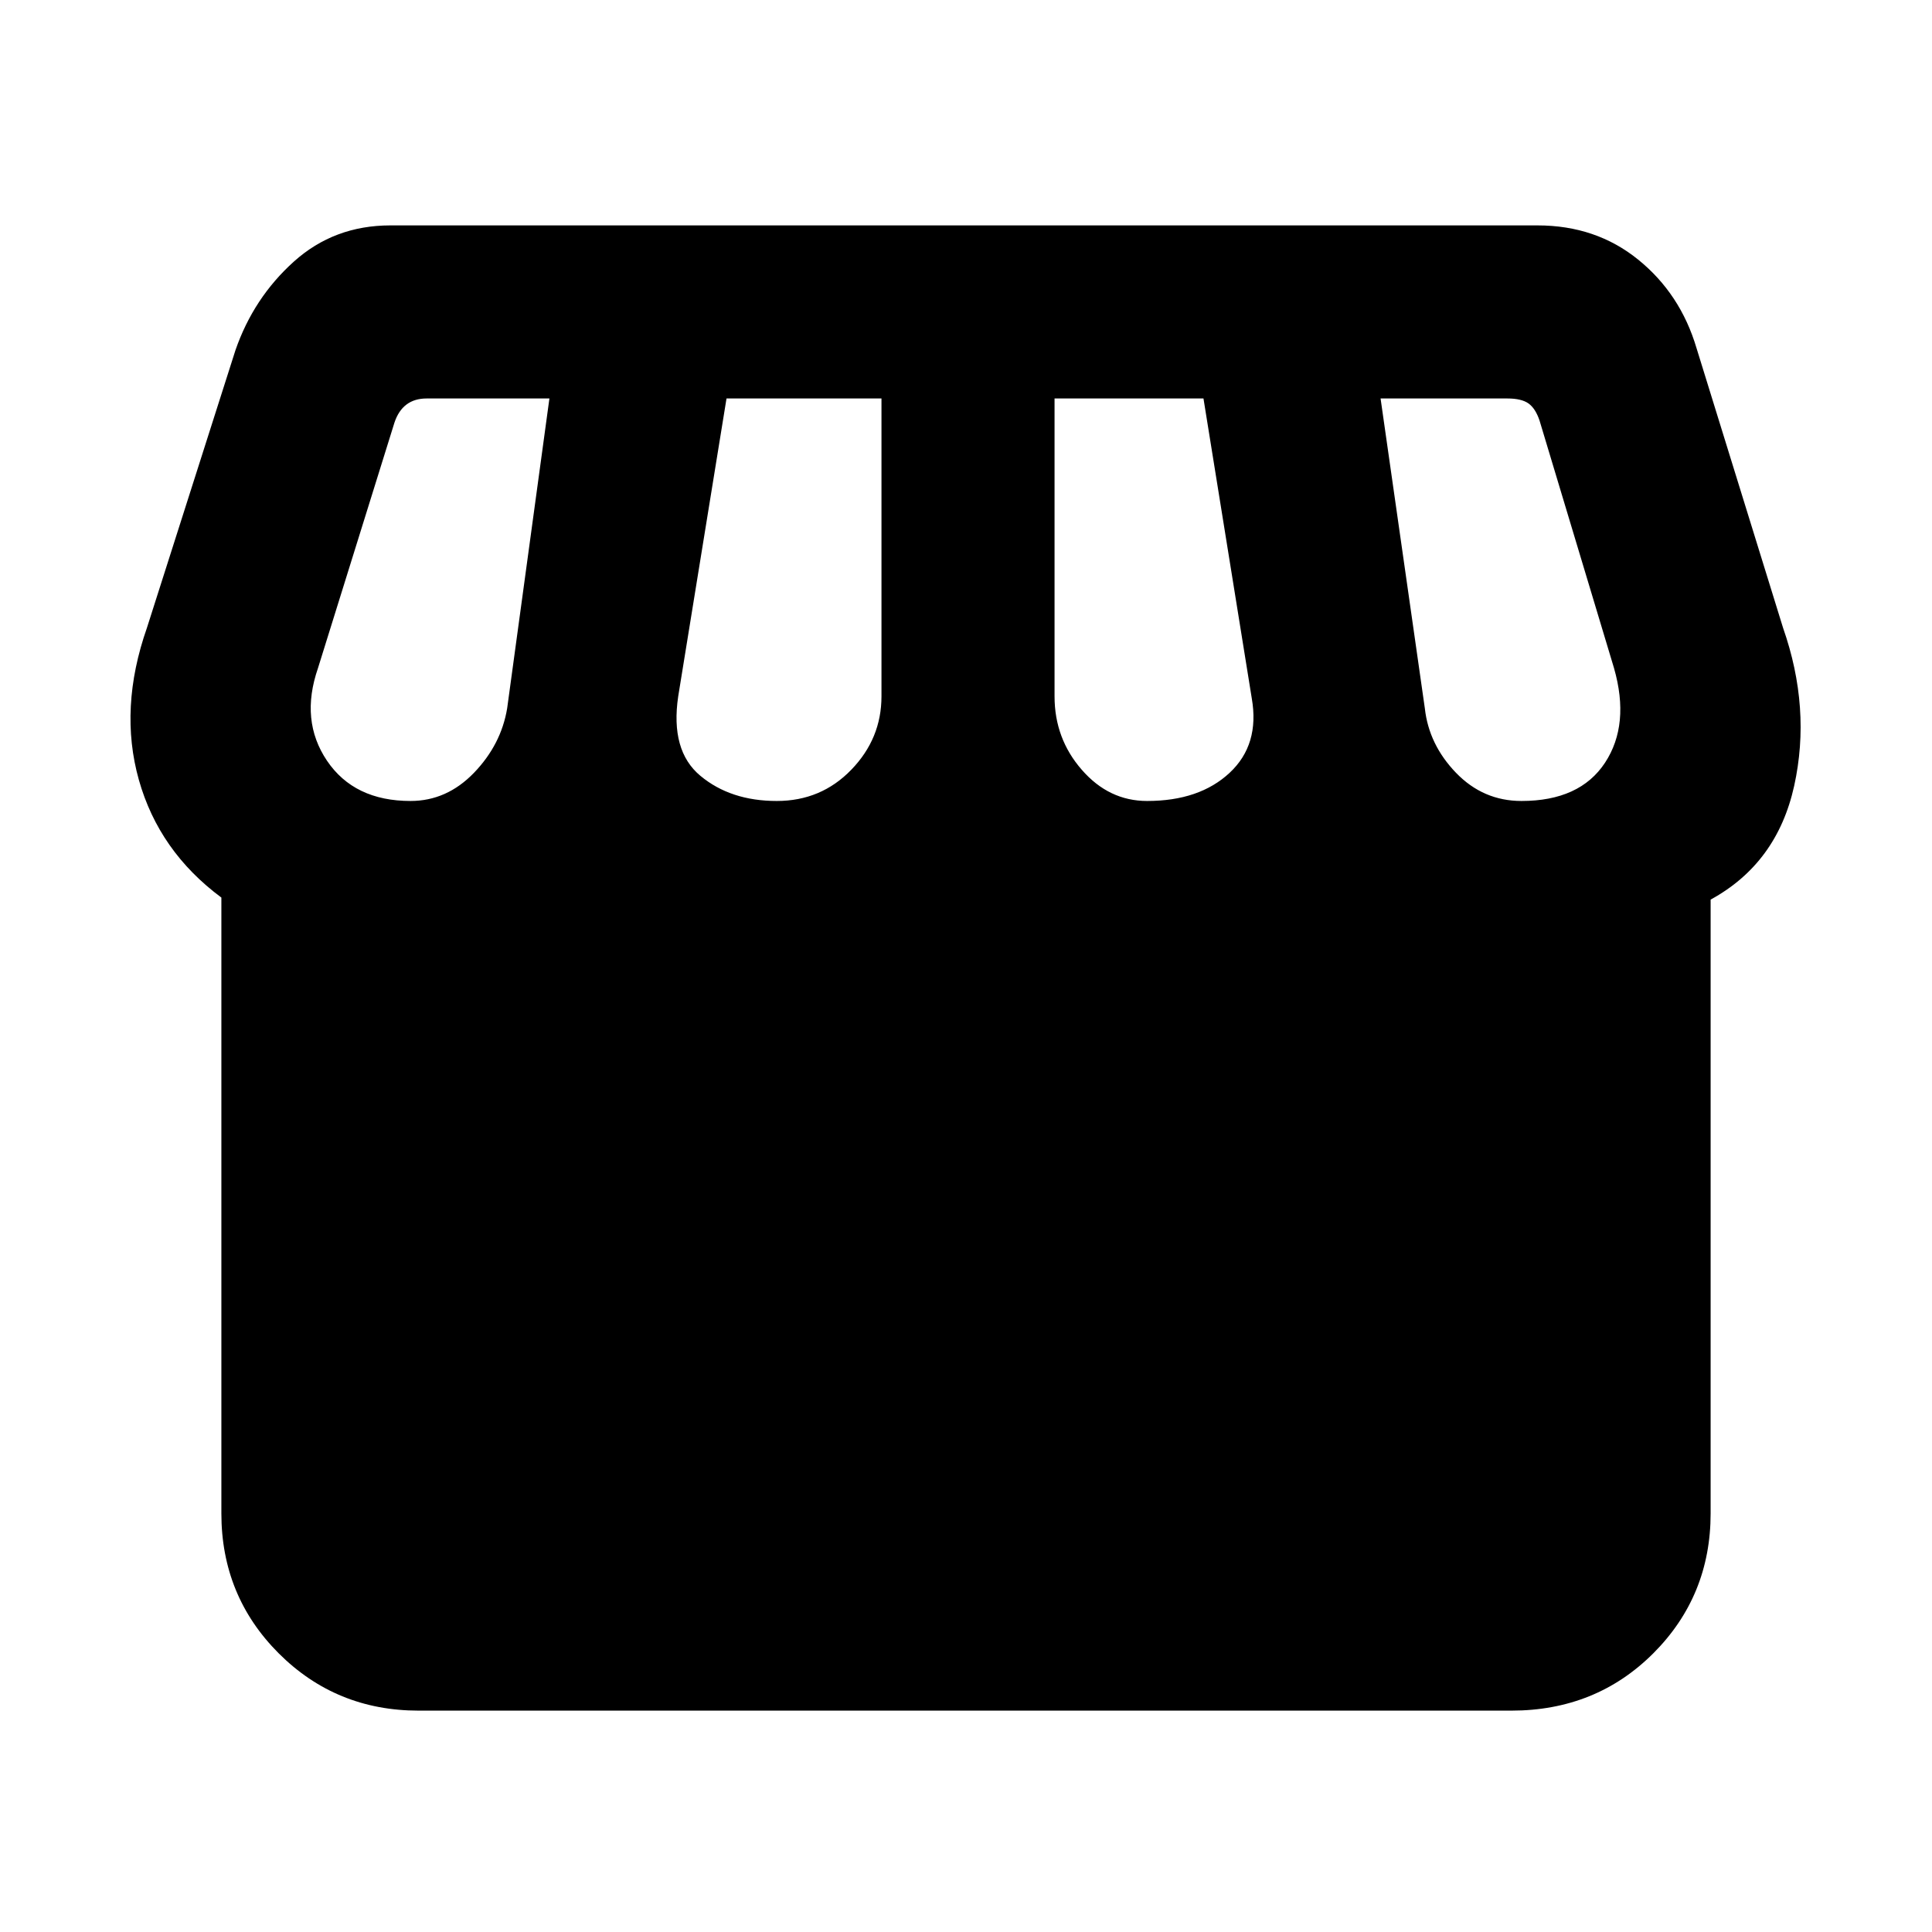 <svg xmlns="http://www.w3.org/2000/svg" height="24" width="24"><path d="M21.25 11.175V18.8q0 1.025-.712 1.738-.713.712-1.763.712H5.2q-1.025 0-1.738-.712-.712-.713-.712-1.738v-7.65q-.775-.575-1.025-1.462-.25-.888.1-1.888l1.1-3.45q.225-.65.725-1.1.5-.45 1.2-.45H19.1q.725 0 1.25.425t.725 1.1L22.15 7.8q.35 1 .138 1.962-.213.963-1.038 1.413Zm-7-1.225q.65 0 1.025-.35.375-.35.275-.925l-.6-3.725H13.1v3.7q0 .525.338.912.337.388.812.388Zm-4.6 0q.55 0 .925-.388.375-.387.375-.912v-3.7H9.025l-.6 3.7q-.1.675.275.987.375.313.95.313Zm-4.55 0q.45 0 .788-.35.337-.35.412-.8l.525-3.85H5.3q-.15 0-.25.075t-.15.225L3.95 8.3q-.225.65.112 1.15.338.5 1.038.5Zm13.8 0q.725 0 1.038-.475Q20.25 9 20.05 8.3l-.925-3.075q-.05-.15-.137-.213-.088-.062-.263-.062H17.15l.55 3.85q.05.45.387.8.338.35.813.35Z"/></svg>